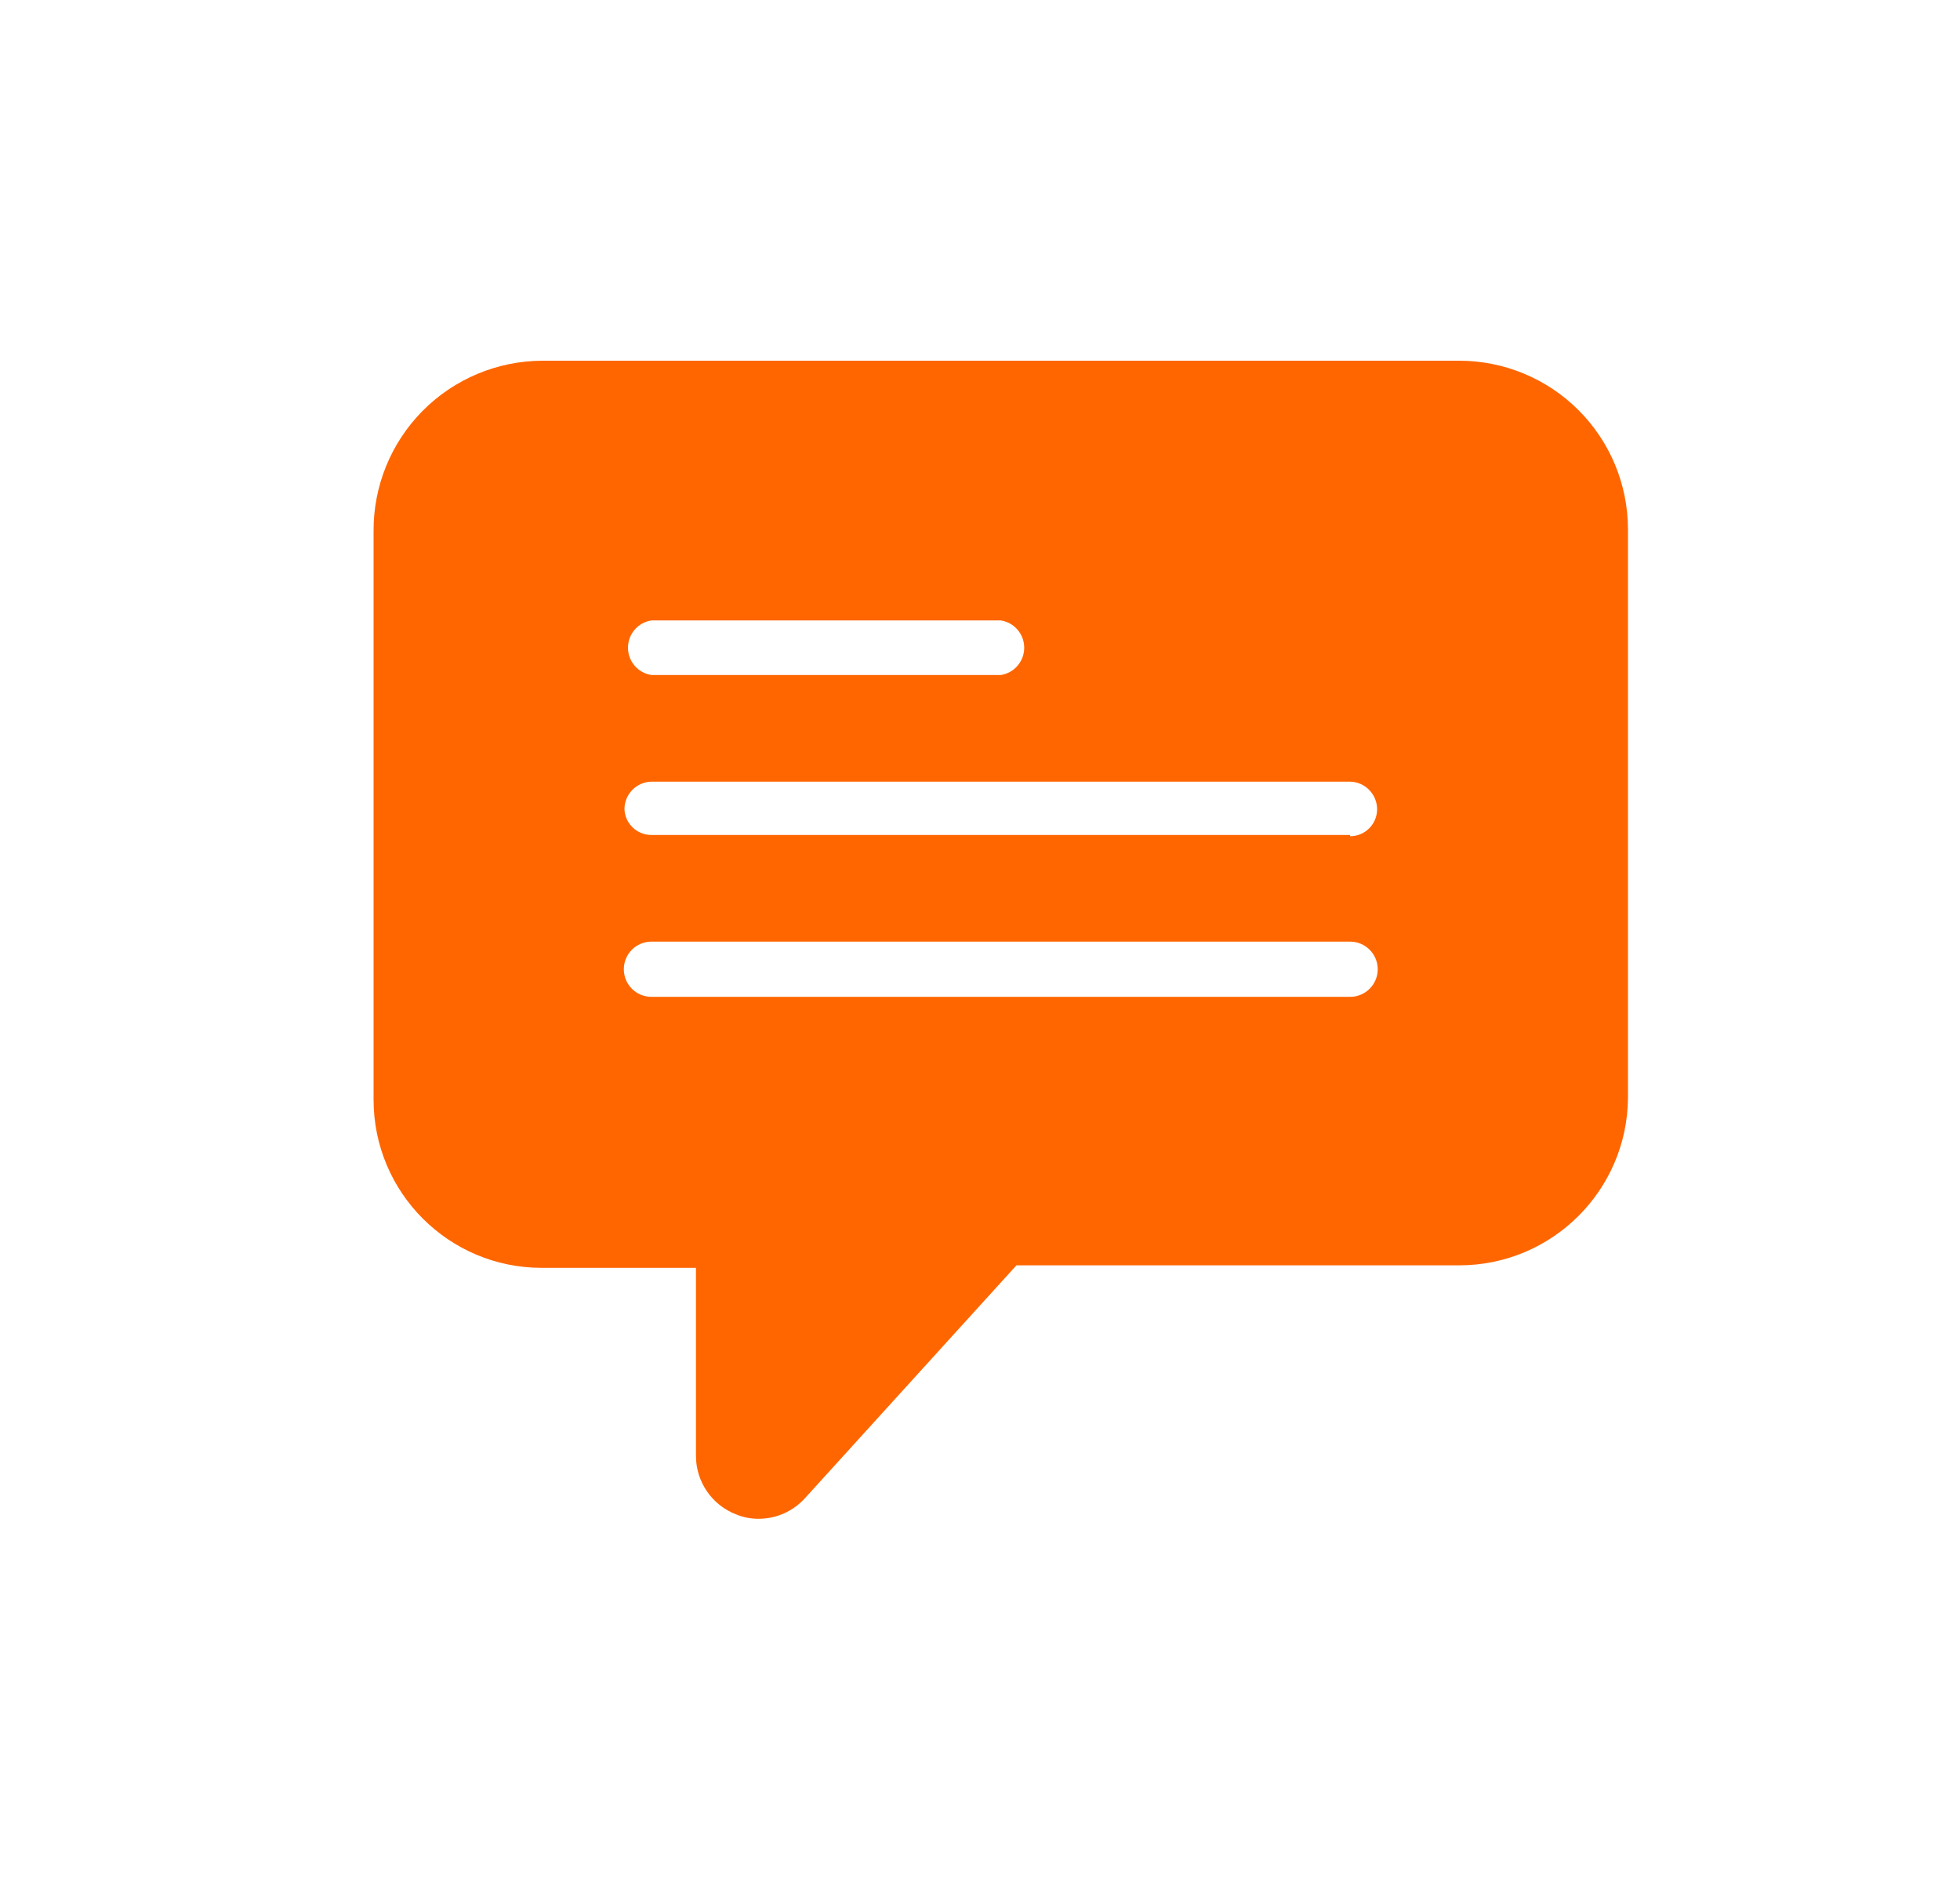 <svg width="25" height="24" viewBox="0 0 25 24" fill="none" xmlns="http://www.w3.org/2000/svg">
  <path
    d="M18.613 4.6H6.917C6.343 4.602 5.793 4.833 5.389 5.241C4.985 5.65 4.761 6.202 4.765 6.776V14.024C4.765 15.208 5.725 16.168 6.909 16.168H8.877V18.568C8.878 18.898 9.081 19.193 9.389 19.312C9.48 19.35 9.578 19.369 9.677 19.368C9.903 19.368 10.117 19.272 10.269 19.104L12.965 16.136H18.613C19.795 16.136 20.756 15.182 20.765 14V6.752C20.765 6.181 20.538 5.634 20.134 5.23C19.731 4.827 19.183 4.6 18.613 4.6ZM8.309 7.912H12.765C12.937 7.938 13.064 8.086 13.064 8.26C13.064 8.434 12.937 8.582 12.765 8.608H8.309C8.137 8.582 8.01 8.434 8.01 8.26C8.01 8.086 8.137 7.938 8.309 7.912ZM17.221 12.712H8.309C8.114 12.712 7.957 12.555 7.957 12.36C7.957 12.166 8.114 12.008 8.309 12.008H17.221C17.415 12.008 17.573 12.166 17.573 12.36C17.573 12.555 17.415 12.712 17.221 12.712ZM17.221 10.648H8.309C8.125 10.648 7.973 10.504 7.965 10.32C7.965 10.129 8.117 9.972 8.309 9.968H17.221C17.412 9.972 17.565 10.129 17.565 10.32C17.565 10.51 17.411 10.664 17.221 10.664V10.648Z"
    fill="#FF6600"
  />
</svg>
